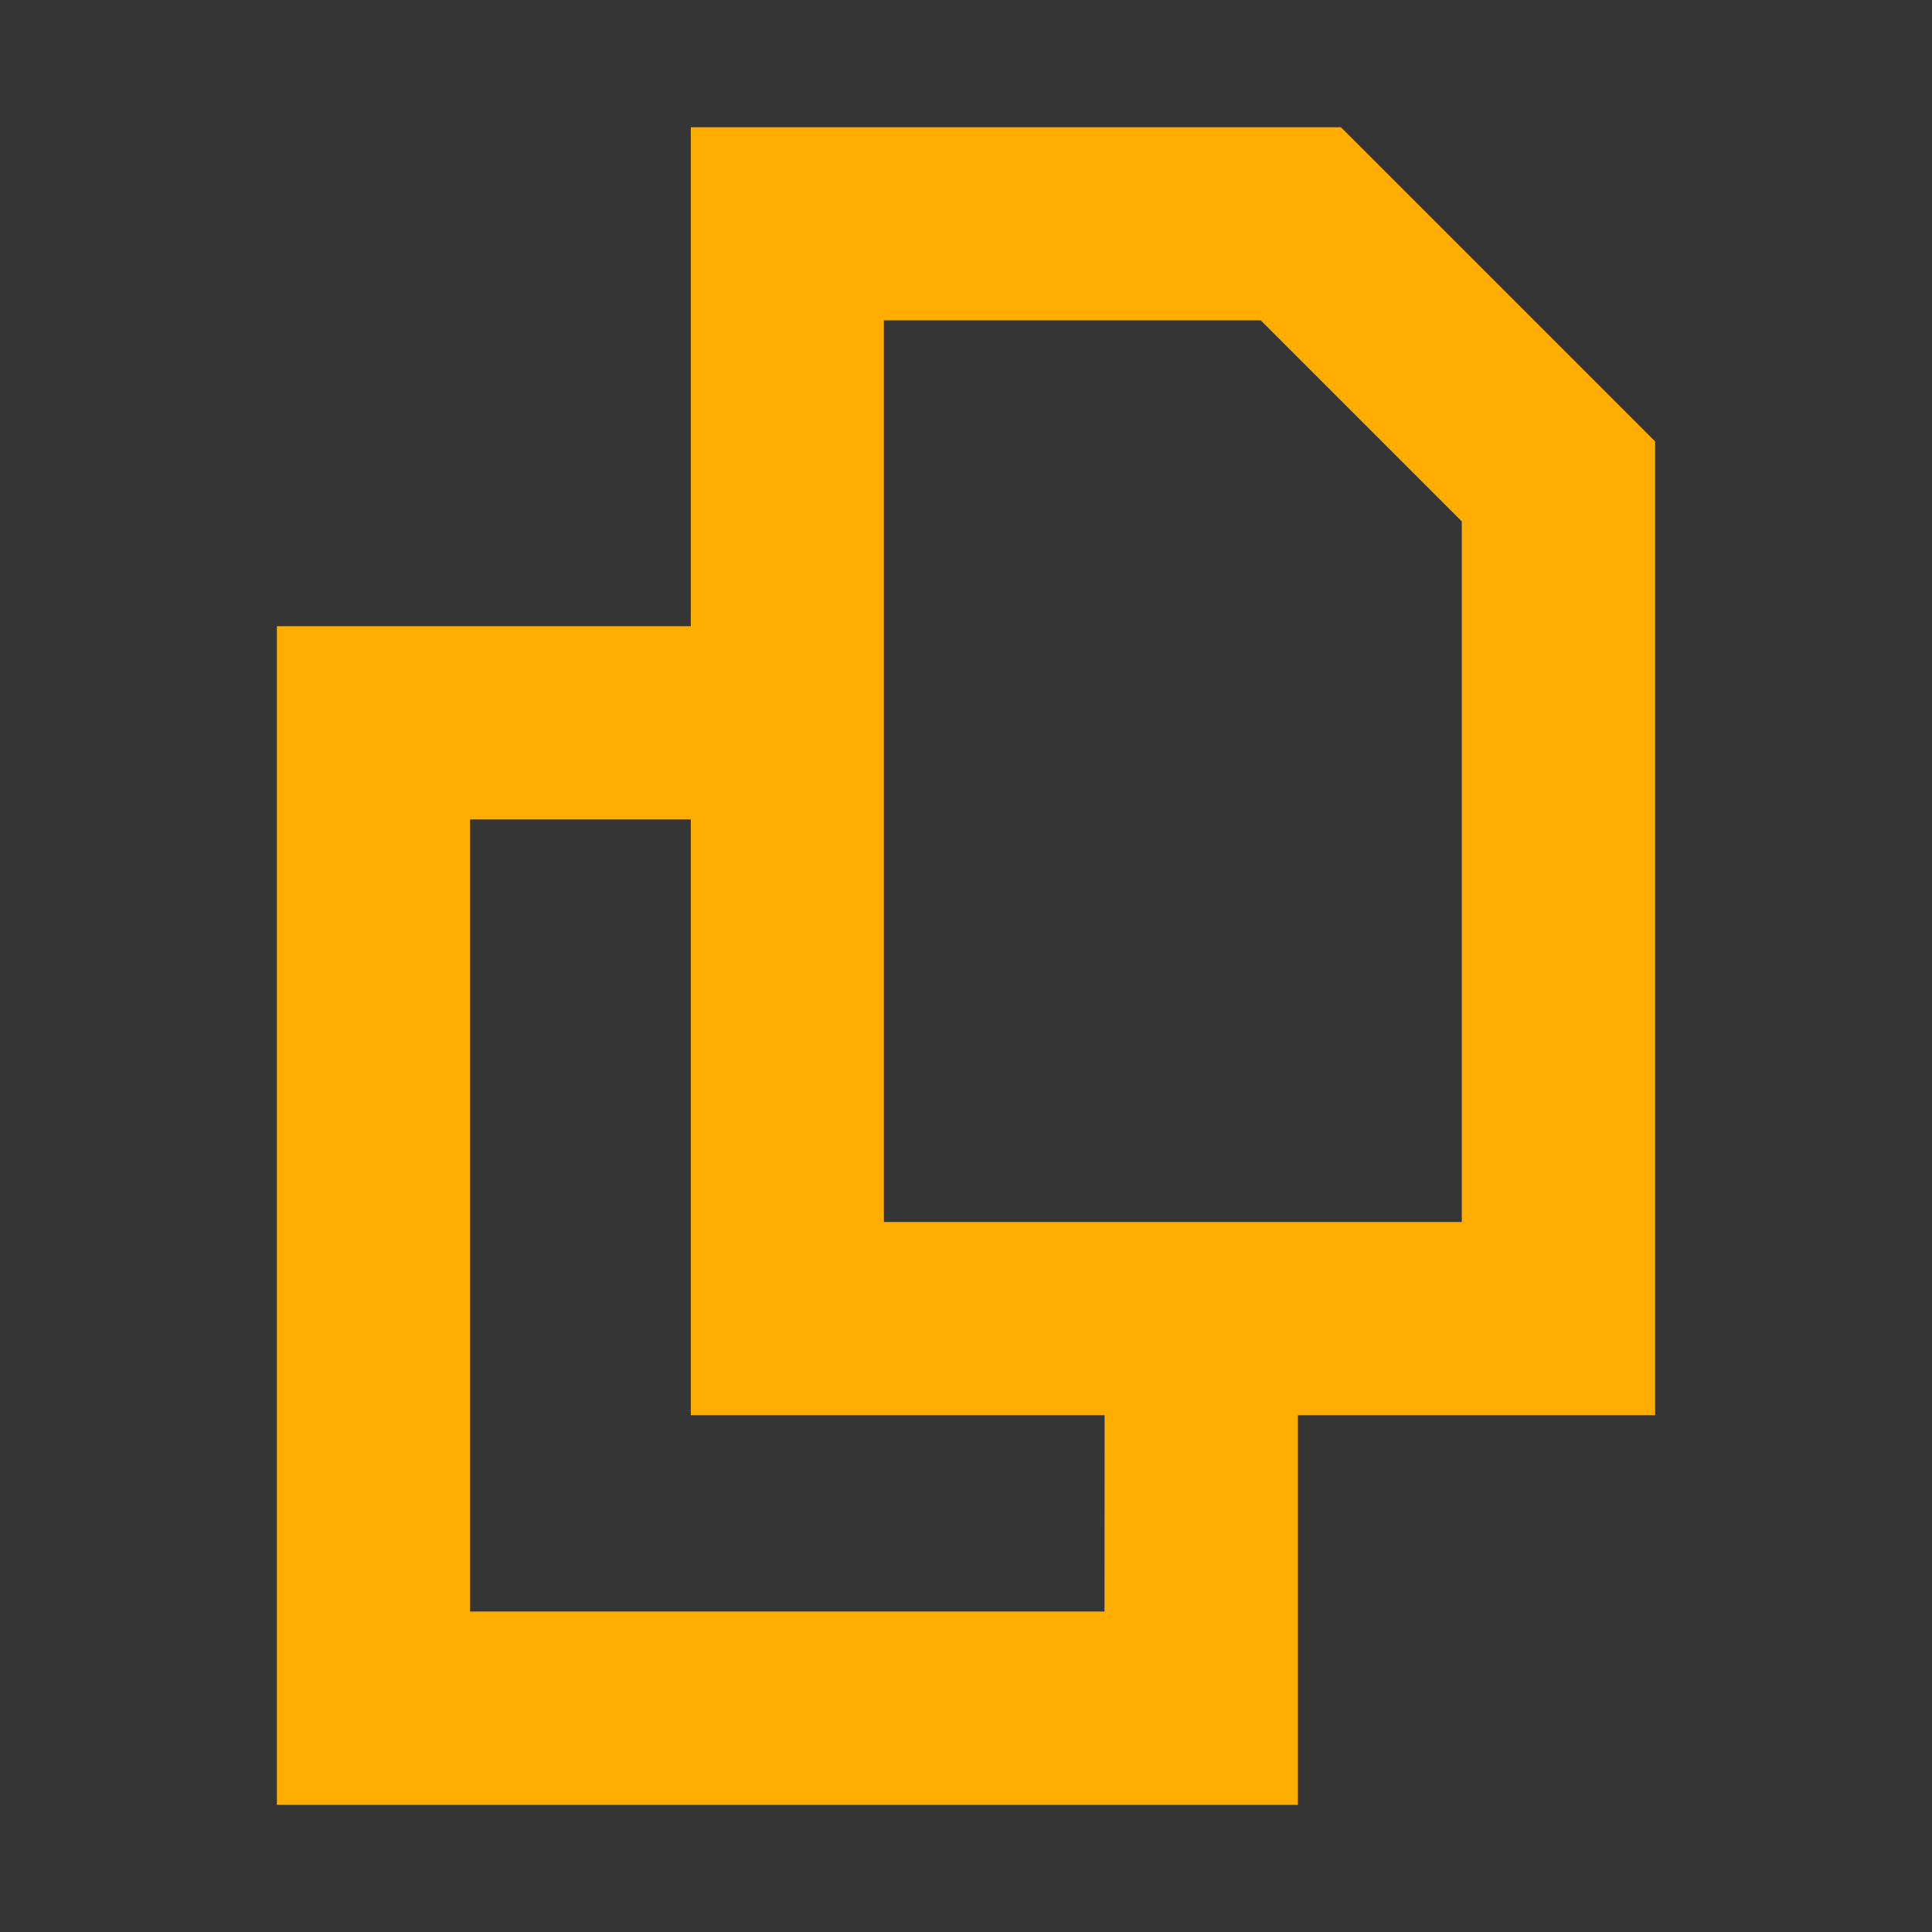 <svg width="16" height="16" viewBox="0 0 16 16" fill="none" xmlns="http://www.w3.org/2000/svg">
<rect x="0" y="0" width="16" height="16" fill="#333333" stroke="none"/>
<g id="Icon=Copy">
<rect id="Bounding Box" width="16" height="16" fill="white" fill-opacity="0.01"/>
<path id="Combined Shape" fill-rule="evenodd" clip-rule="evenodd" d="M11.105 1.054H5.721V5.186H2.293V14.947H10.748V11.72H13.707V3.656L11.105 1.054ZM9.148 11.72H5.721V6.786L3.893 6.786V13.346H9.147L9.148 11.72ZM10.441 2.653L12.106 4.318V10.12H7.32V2.653H10.441Z" fill="#ffae00"/>


</g>
</svg>
